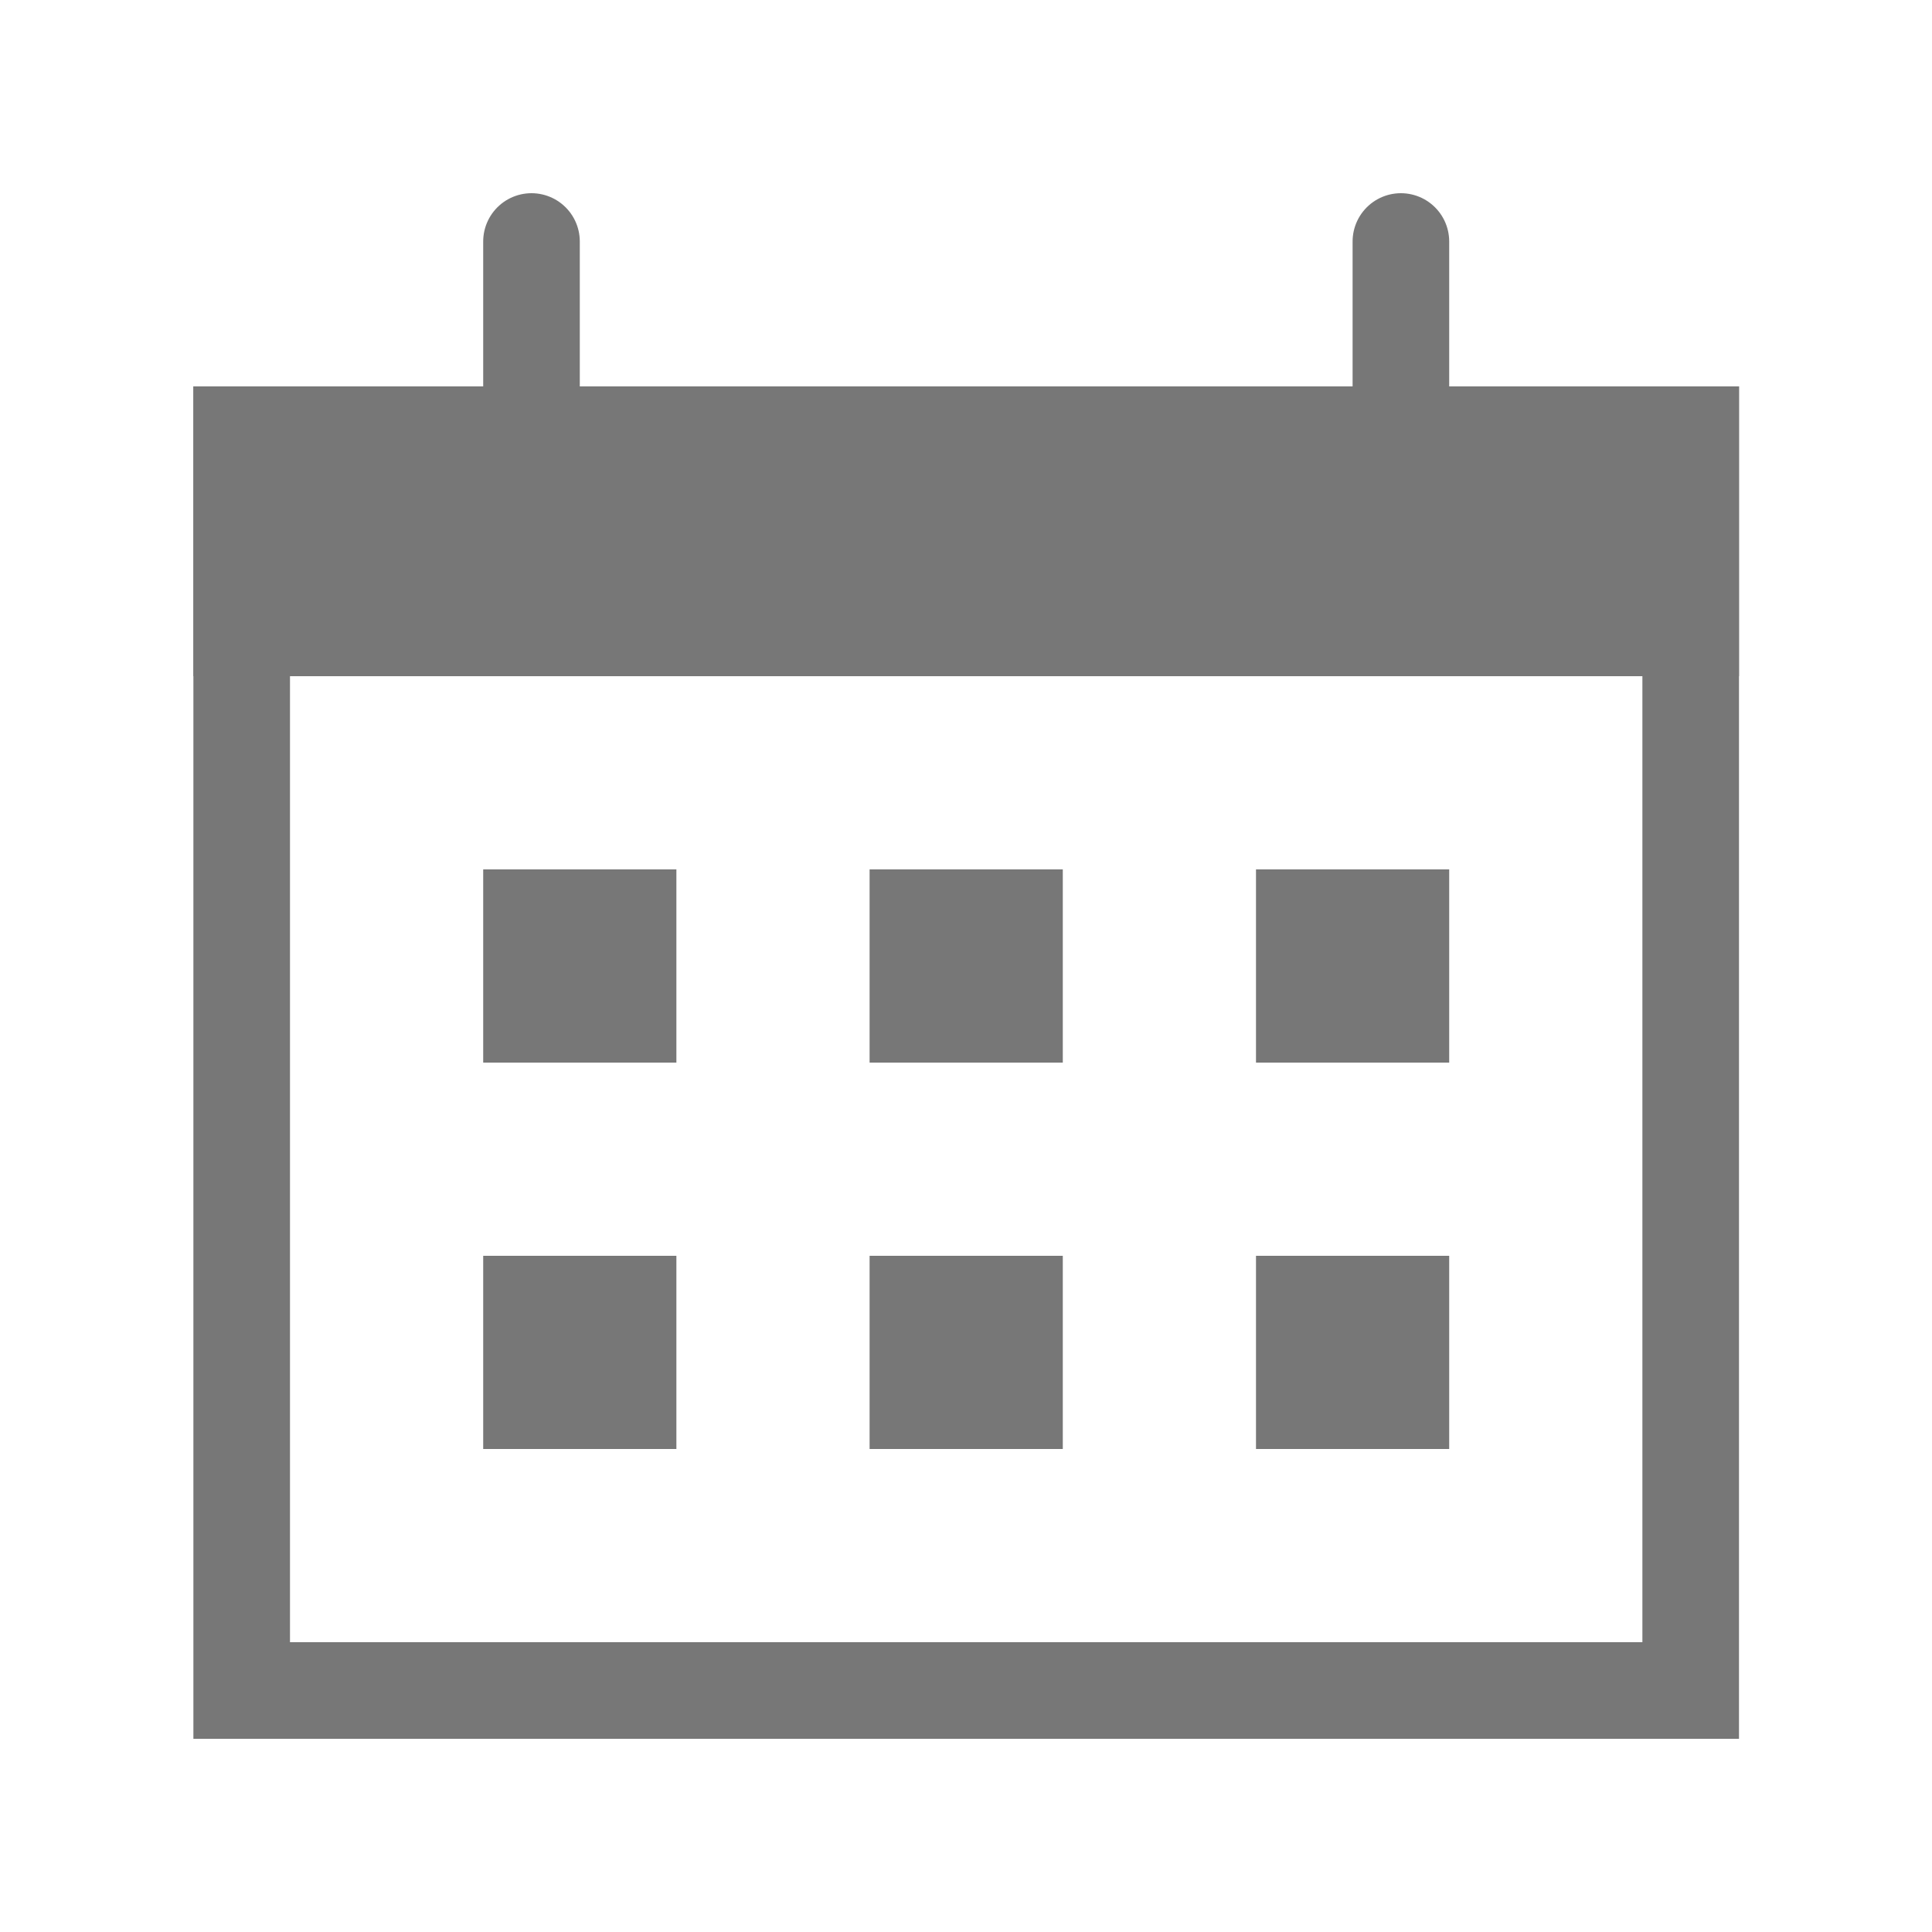 <svg id="ic_calendar" xmlns="http://www.w3.org/2000/svg" width="20" height="20" viewBox="0 0 20 20">
  <defs>
    <style>
      .cls-1 {
        fill: red;
        opacity: 0;
      }

      .cls-2 {
        fill: #777;
      }

      .cls-3, .cls-4, .cls-6 {
        fill: none;
      }

      .cls-3, .cls-4 {
        stroke: #777;
        stroke-miterlimit: 10;
      }

      .cls-4 {
        stroke-linejoin: round;
      }

      .cls-5 {
        stroke: none;
      }
    </style>
  </defs>
  <rect id="사각형_149360" data-name="사각형 149360" class="cls-1" width="16" height="16" transform="translate(2 2)"/>
  <rect id="사각형_149359" data-name="사각형 149359" class="cls-1" width="20" height="20"/>
  <g id="그룹_123777" data-name="그룹 123777" transform="translate(-8821 -3085.001)">
    <rect id="사각형_148343" data-name="사각형 148343" class="cls-2" width="16" height="3" transform="translate(8823.002 3089.001)"/>
    <g id="그룹_23974" data-name="그룹 23974" transform="translate(8772.002 2118.3)">
      <rect id="사각형_30" data-name="사각형 30" class="cls-2" width="2" height="2" transform="translate(54 975.701)"/>
      <rect id="사각형_31" data-name="사각형 31" class="cls-2" width="2" height="2" transform="translate(58 975.701)"/>
      <rect id="사각형_32" data-name="사각형 32" class="cls-2" width="2" height="2" transform="translate(62 975.701)"/>
      <rect id="사각형_33" data-name="사각형 33" class="cls-2" width="2" height="2" transform="translate(54 979.701)"/>
      <rect id="사각형_34" data-name="사각형 34" class="cls-2" width="2" height="2" transform="translate(58 979.701)"/>
      <rect id="사각형_35" data-name="사각형 35" class="cls-2" width="2" height="2" transform="translate(62 979.701)"/>
    </g>
    <g id="사각형_149362" data-name="사각형 149362" class="cls-3" transform="translate(8823.002 3089.001)">
      <rect class="cls-5" width="16" height="14"/>
      <rect class="cls-6" x="0.5" y="0.5" width="15" height="13"/>
    </g>
    <g id="사각형_149361" data-name="사각형 149361" class="cls-4" transform="translate(8826.002 3087.001)">
      <rect class="cls-5" width="1" height="3" rx="0.5"/>
      <rect class="cls-6" x="0.5" y="0.5" height="2"/>
    </g>
    <g id="사각형_149363" data-name="사각형 149363" class="cls-4" transform="translate(8835.002 3087.001)">
      <rect class="cls-5" width="1" height="3" rx="0.5"/>
      <rect class="cls-6" x="0.5" y="0.5" height="2"/>
    </g>
  </g>
</svg>
